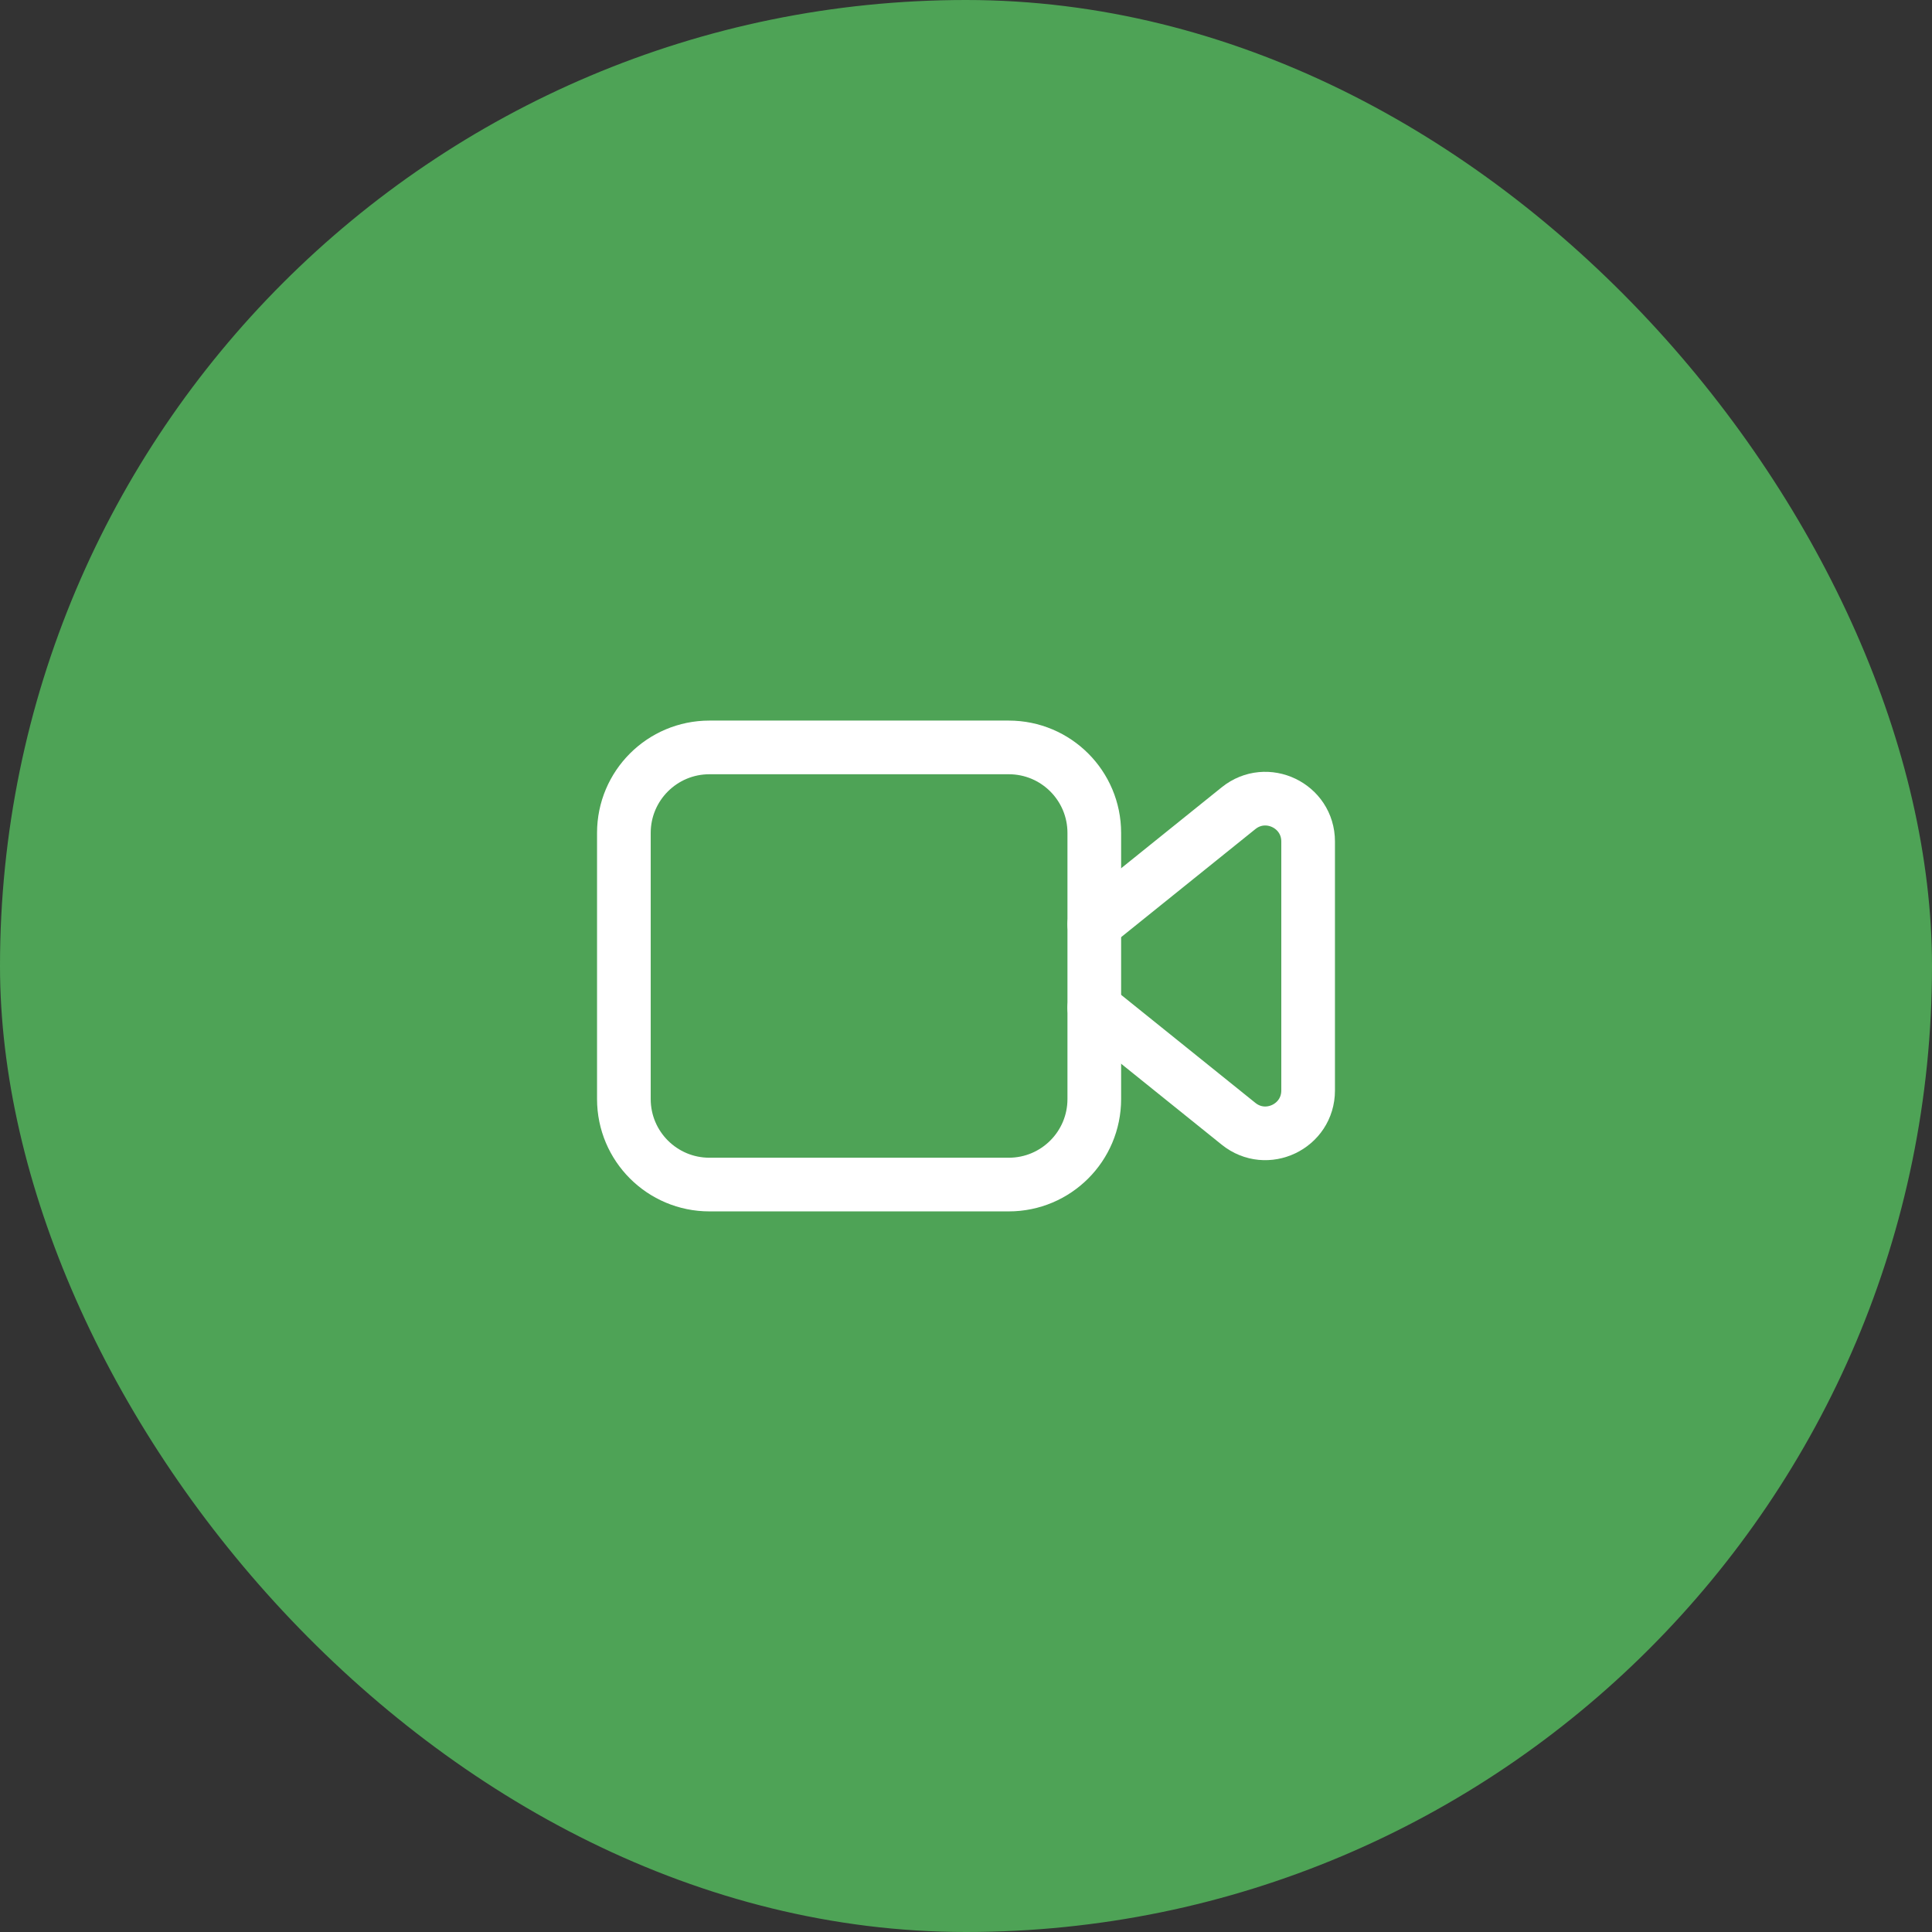 <svg width="72" height="72" viewBox="0 0 72 72" fill="none" xmlns="http://www.w3.org/2000/svg">
<rect x="0" y="0" width="72" height="72" fill="#333333" stroke="none"/>
<rect width="72" height="72" rx="36" fill="#4EA356"/>
<path fill-rule="evenodd" clip-rule="evenodd" d="M37.594 44.145H26.438C24.677 44.145 23.25 42.719 23.25 40.958V31.041C23.25 29.28 24.677 27.854 26.438 27.854H37.594C39.355 27.854 40.781 29.28 40.781 31.041V40.958C40.781 42.719 39.355 44.145 37.594 44.145Z" stroke="white" stroke-width="2" stroke-linecap="round" stroke-linejoin="round"/>
<path d="M40.781 37.554L46.157 41.88C47.2 42.721 48.75 41.978 48.75 40.639V31.36C48.75 30.022 47.2 29.279 46.157 30.119L40.781 34.446" stroke="white" stroke-width="2" stroke-linecap="round" stroke-linejoin="round"/>
</svg>
